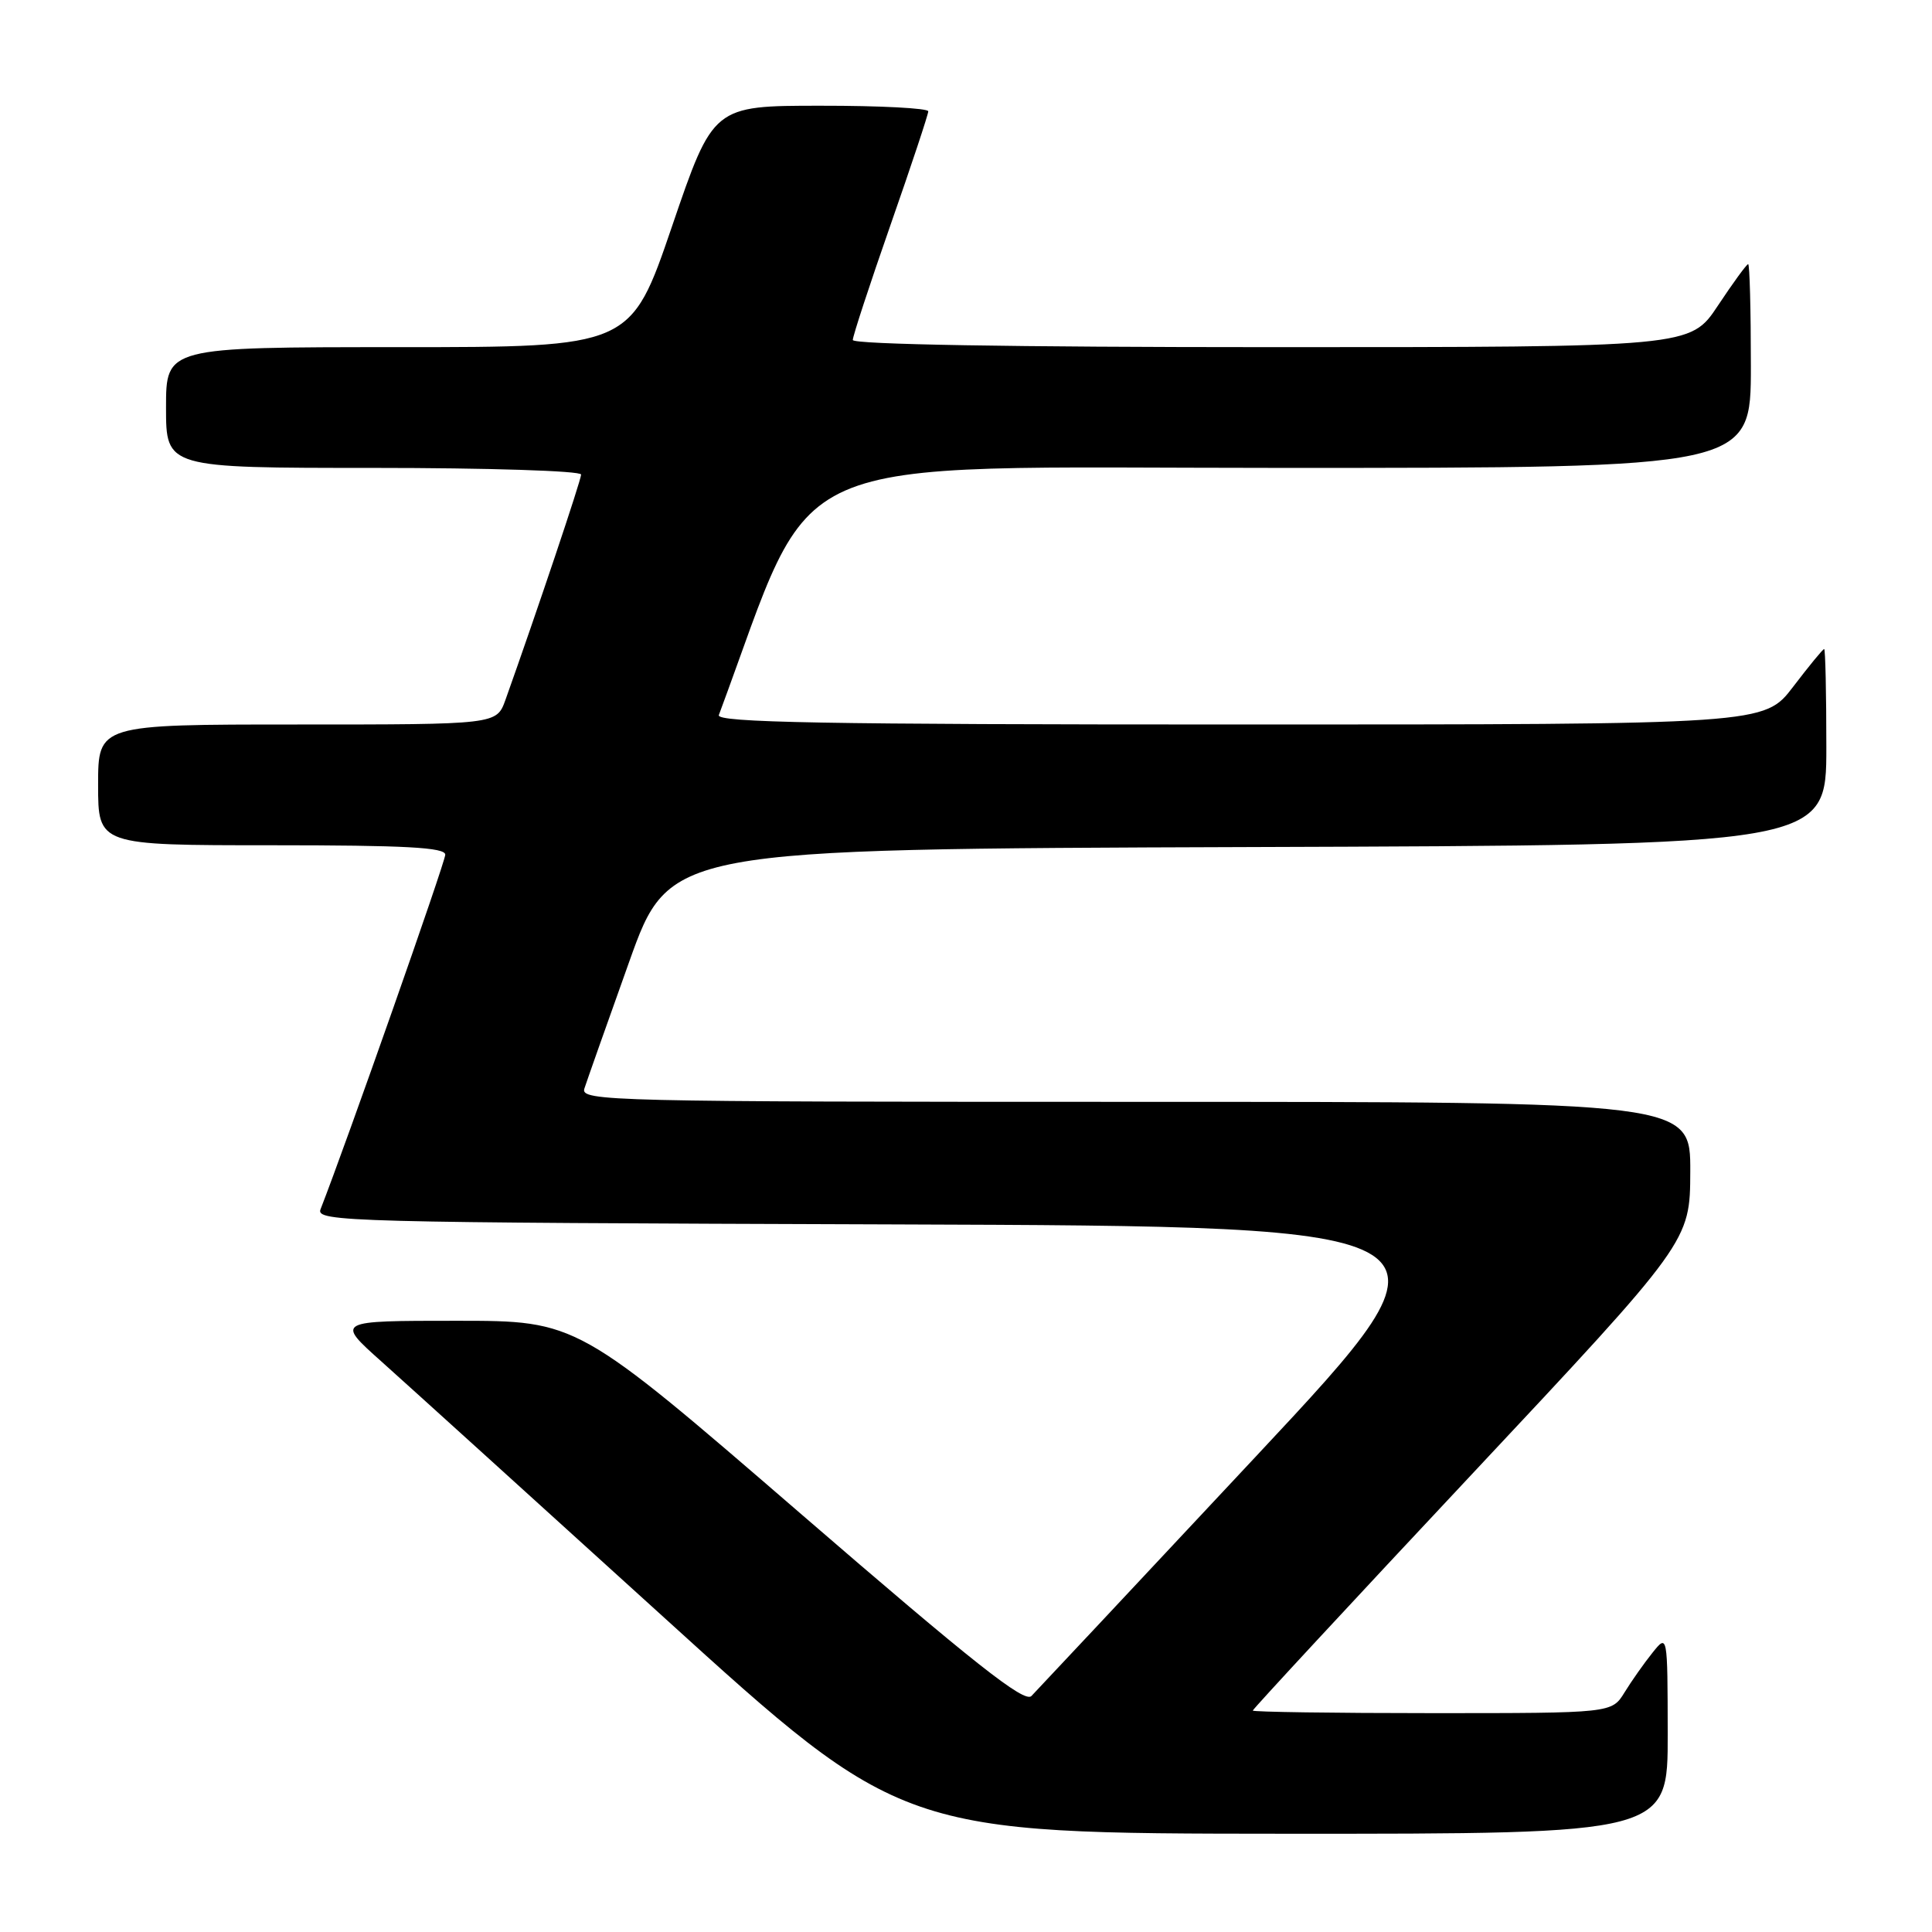 <?xml version="1.0" encoding="UTF-8" standalone="no"?>
<!DOCTYPE svg PUBLIC "-//W3C//DTD SVG 1.1//EN" "http://www.w3.org/Graphics/SVG/1.1/DTD/svg11.dtd" >
<svg xmlns="http://www.w3.org/2000/svg" xmlns:xlink="http://www.w3.org/1999/xlink" version="1.1" viewBox="0 0 256 256">
 <g >
 <path fill="currentColor"
d=" M 220.98 229.75 C 220.96 216.50 220.96 216.50 218.96 219.00 C 217.85 220.38 216.19 222.74 215.26 224.25 C 213.57 227.00 213.57 227.00 189.78 227.00 C 176.70 227.00 166.00 226.84 166.00 226.66 C 166.00 226.47 179.04 212.40 194.97 195.41 C 223.94 164.50 223.94 164.50 223.97 155.25 C 224.00 146.00 224.00 146.00 150.43 146.00 C 80.82 146.00 76.90 145.91 77.43 144.25 C 77.74 143.29 80.40 135.75 83.35 127.50 C 88.70 112.50 88.70 112.50 165.35 112.24 C 242.00 111.99 242.00 111.99 242.00 98.99 C 242.00 91.85 241.87 86.00 241.71 86.00 C 241.54 86.00 239.70 88.25 237.60 91.00 C 233.78 96.00 233.78 96.00 164.29 96.00 C 109.10 96.00 94.88 95.74 95.25 94.75 C 108.53 59.06 101.86 62.00 169.74 62.00 C 232.00 62.00 232.00 62.00 232.00 48.50 C 232.00 41.08 231.84 35.00 231.64 35.00 C 231.44 35.00 229.64 37.47 227.63 40.50 C 223.98 46.00 223.98 46.00 168.49 46.00 C 134.24 46.00 113.00 45.64 113.00 45.05 C 113.00 44.53 115.25 37.67 118.00 29.80 C 120.75 21.94 123.00 15.16 123.00 14.75 C 123.00 14.34 116.59 14.00 108.75 14.01 C 94.50 14.01 94.50 14.01 89.04 30.01 C 83.58 46.00 83.58 46.00 52.79 46.00 C 22.00 46.00 22.00 46.00 22.00 54.00 C 22.00 62.00 22.00 62.00 49.50 62.00 C 64.62 62.00 77.00 62.39 77.00 62.88 C 77.00 63.61 71.12 81.11 66.97 92.75 C 65.80 96.00 65.80 96.00 39.40 96.00 C 13.00 96.00 13.00 96.00 13.00 104.00 C 13.00 112.00 13.00 112.00 36.00 112.00 C 53.75 112.00 59.00 112.29 59.00 113.25 C 59.00 114.22 45.86 151.58 42.47 160.24 C 41.83 161.89 46.01 162.00 118.36 162.24 C 194.93 162.50 194.93 162.50 166.40 193.00 C 150.71 209.78 137.33 224.05 136.67 224.73 C 135.74 225.69 129.09 220.44 105.99 200.48 C 76.50 175.01 76.50 175.01 60.50 175.01 C 44.50 175.01 44.50 175.01 50.50 180.37 C 53.80 183.32 70.67 198.61 88.00 214.34 C 119.50 242.95 119.50 242.95 170.25 242.98 C 221.00 243.00 221.00 243.00 220.98 229.75 Z "/>
</g>
</svg>